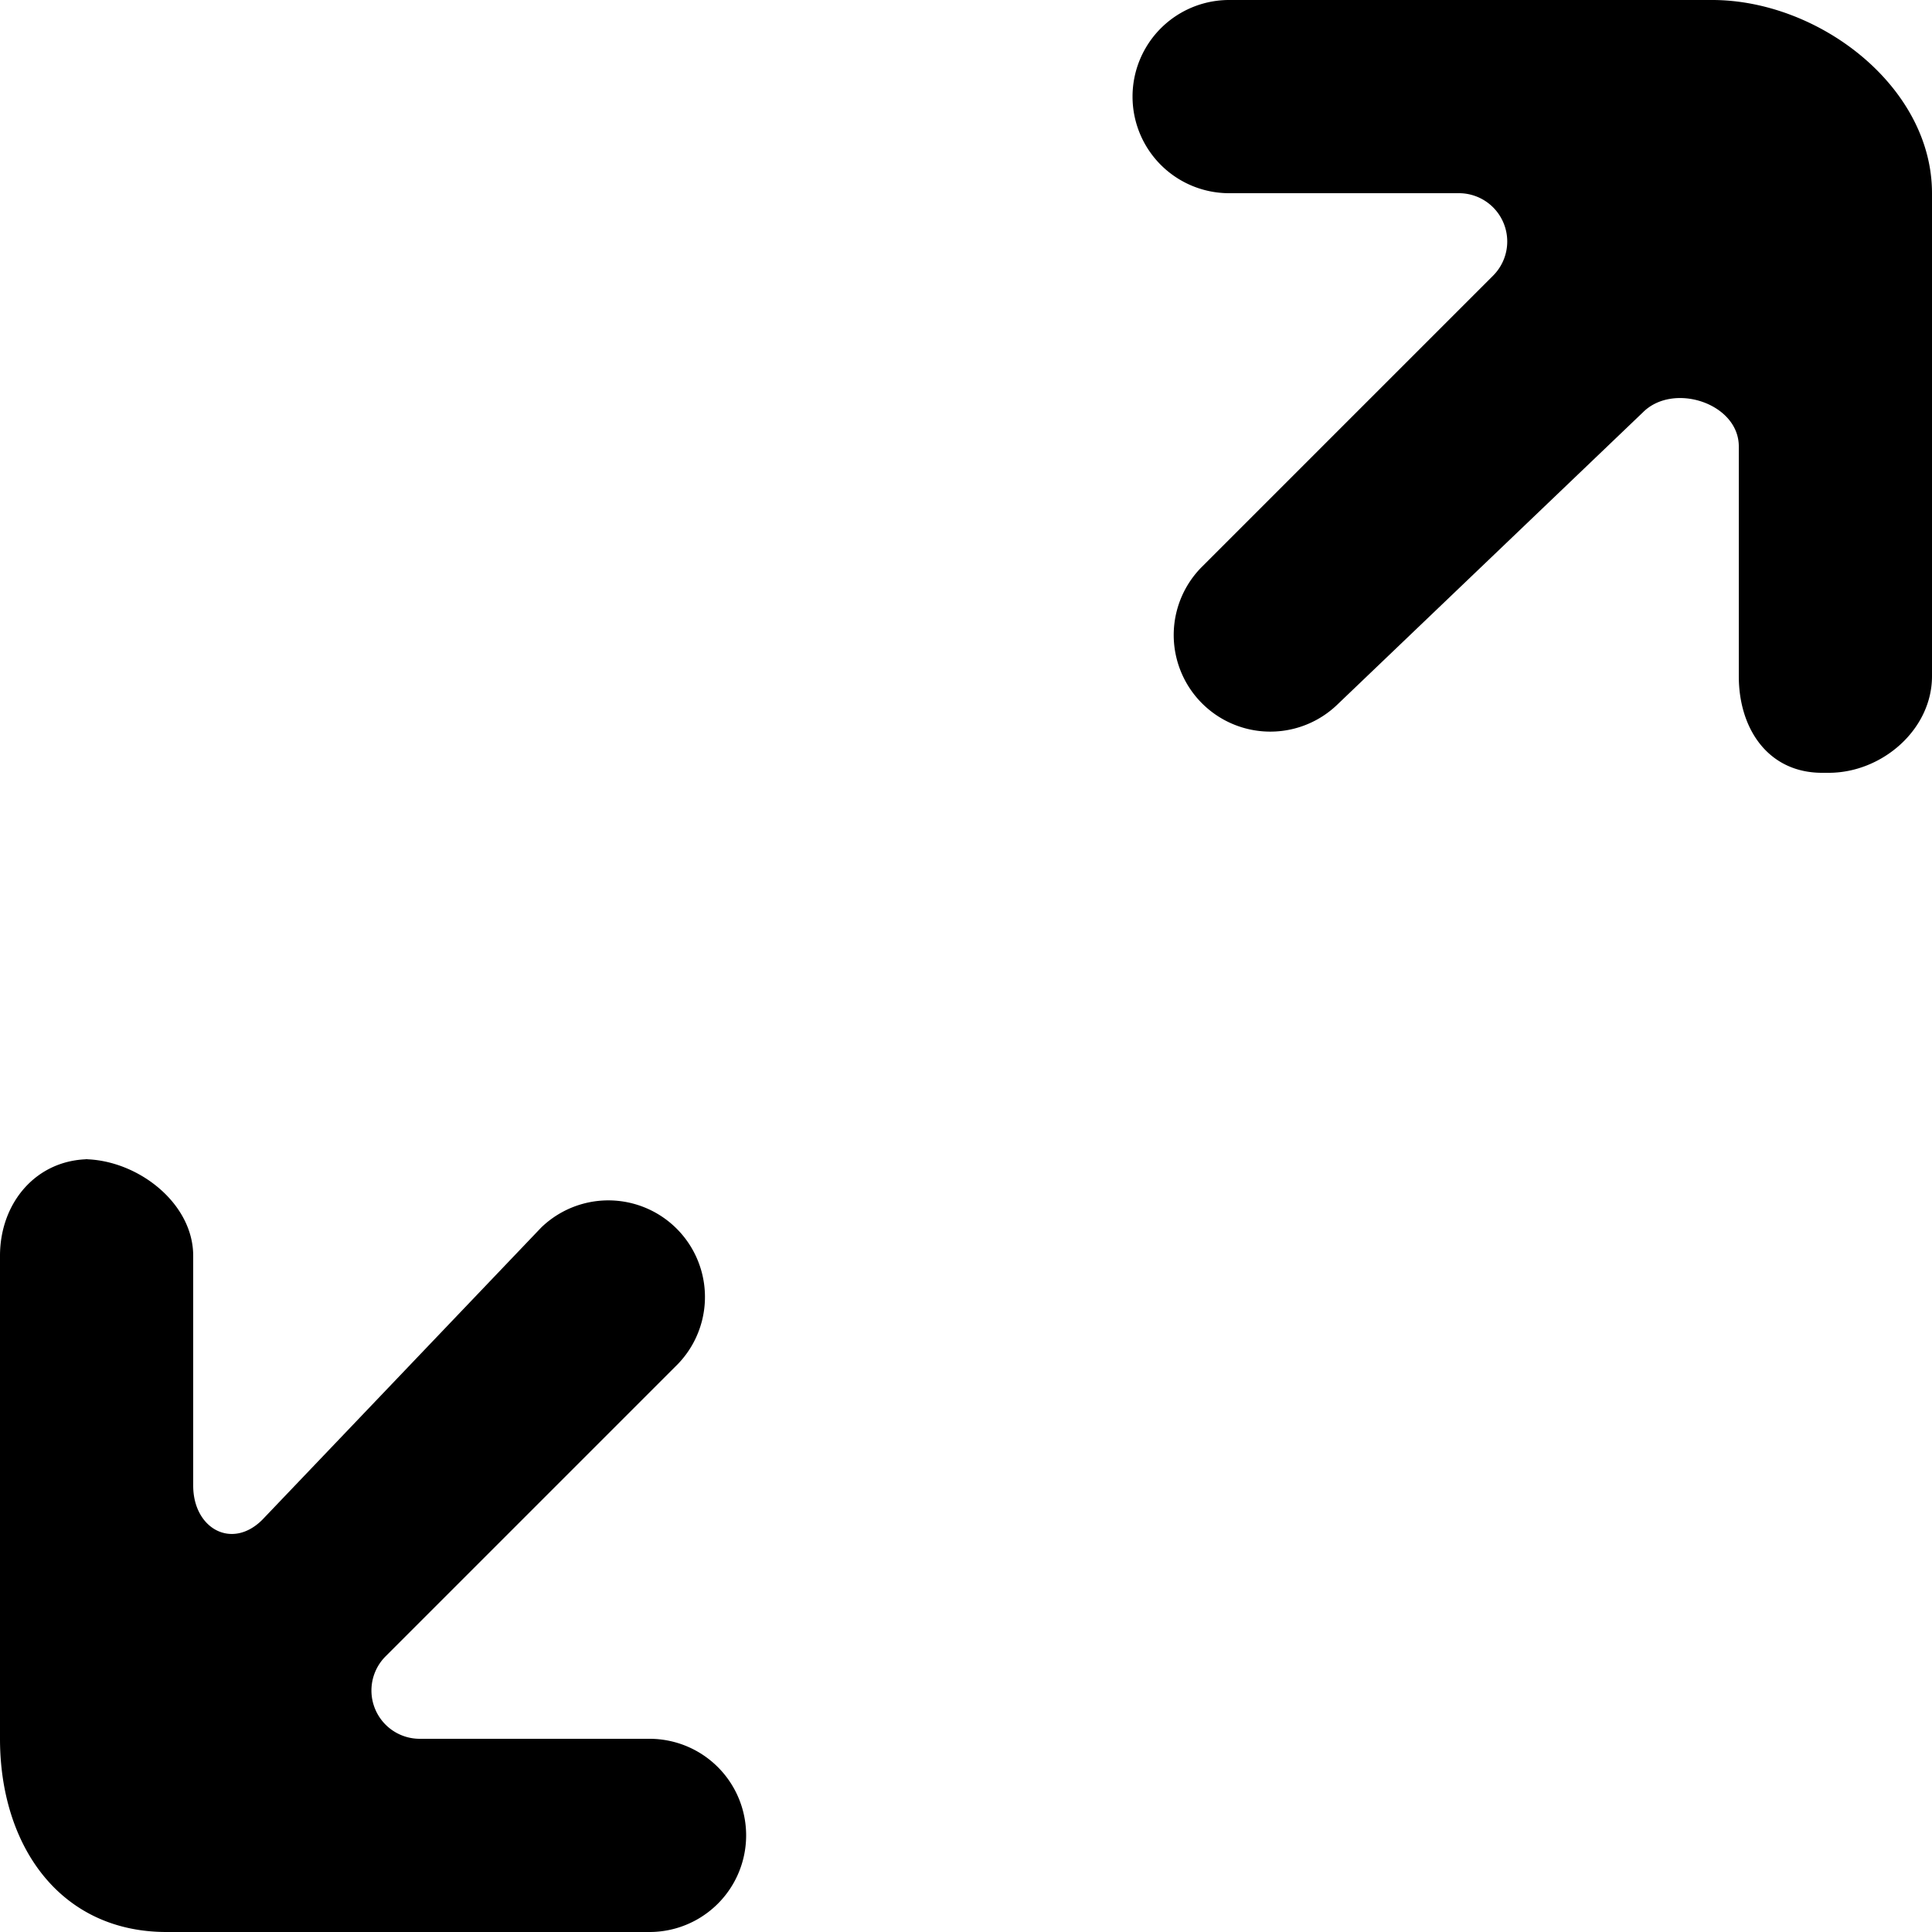 <svg viewBox="0 0 20 20" xmlns="http://www.w3.org/2000/svg" fill="currentColor" focusable="false">
  <path d="M0 18c0 1.105.619 2 1.724 2h5a1 1 0 000-2H4.345a.5.5 0 01-.353-.854l3.025-3.025a1 1 0 00-1.414-1.414l-2.887 3.025c-.315.315-.716.092-.716-.353V13c0-.552-.586-1-1.138-1h.069C.379 12 0 12.448 0 13v5zM12.724 0a1 1 0 000 2h2.379a.5.5 0 01.353.854l-3.025 3.025a1 1 0 001.414 1.414l3.163-3.025c.315-.315.992-.092.992.353V7c0 .552.31 1 .862 1h.069C19.483 8 20 7.552 20 7V2c0-1.105-1.171-2-2.276-2h-5z" fill-rule="evenodd"/>
</svg>
